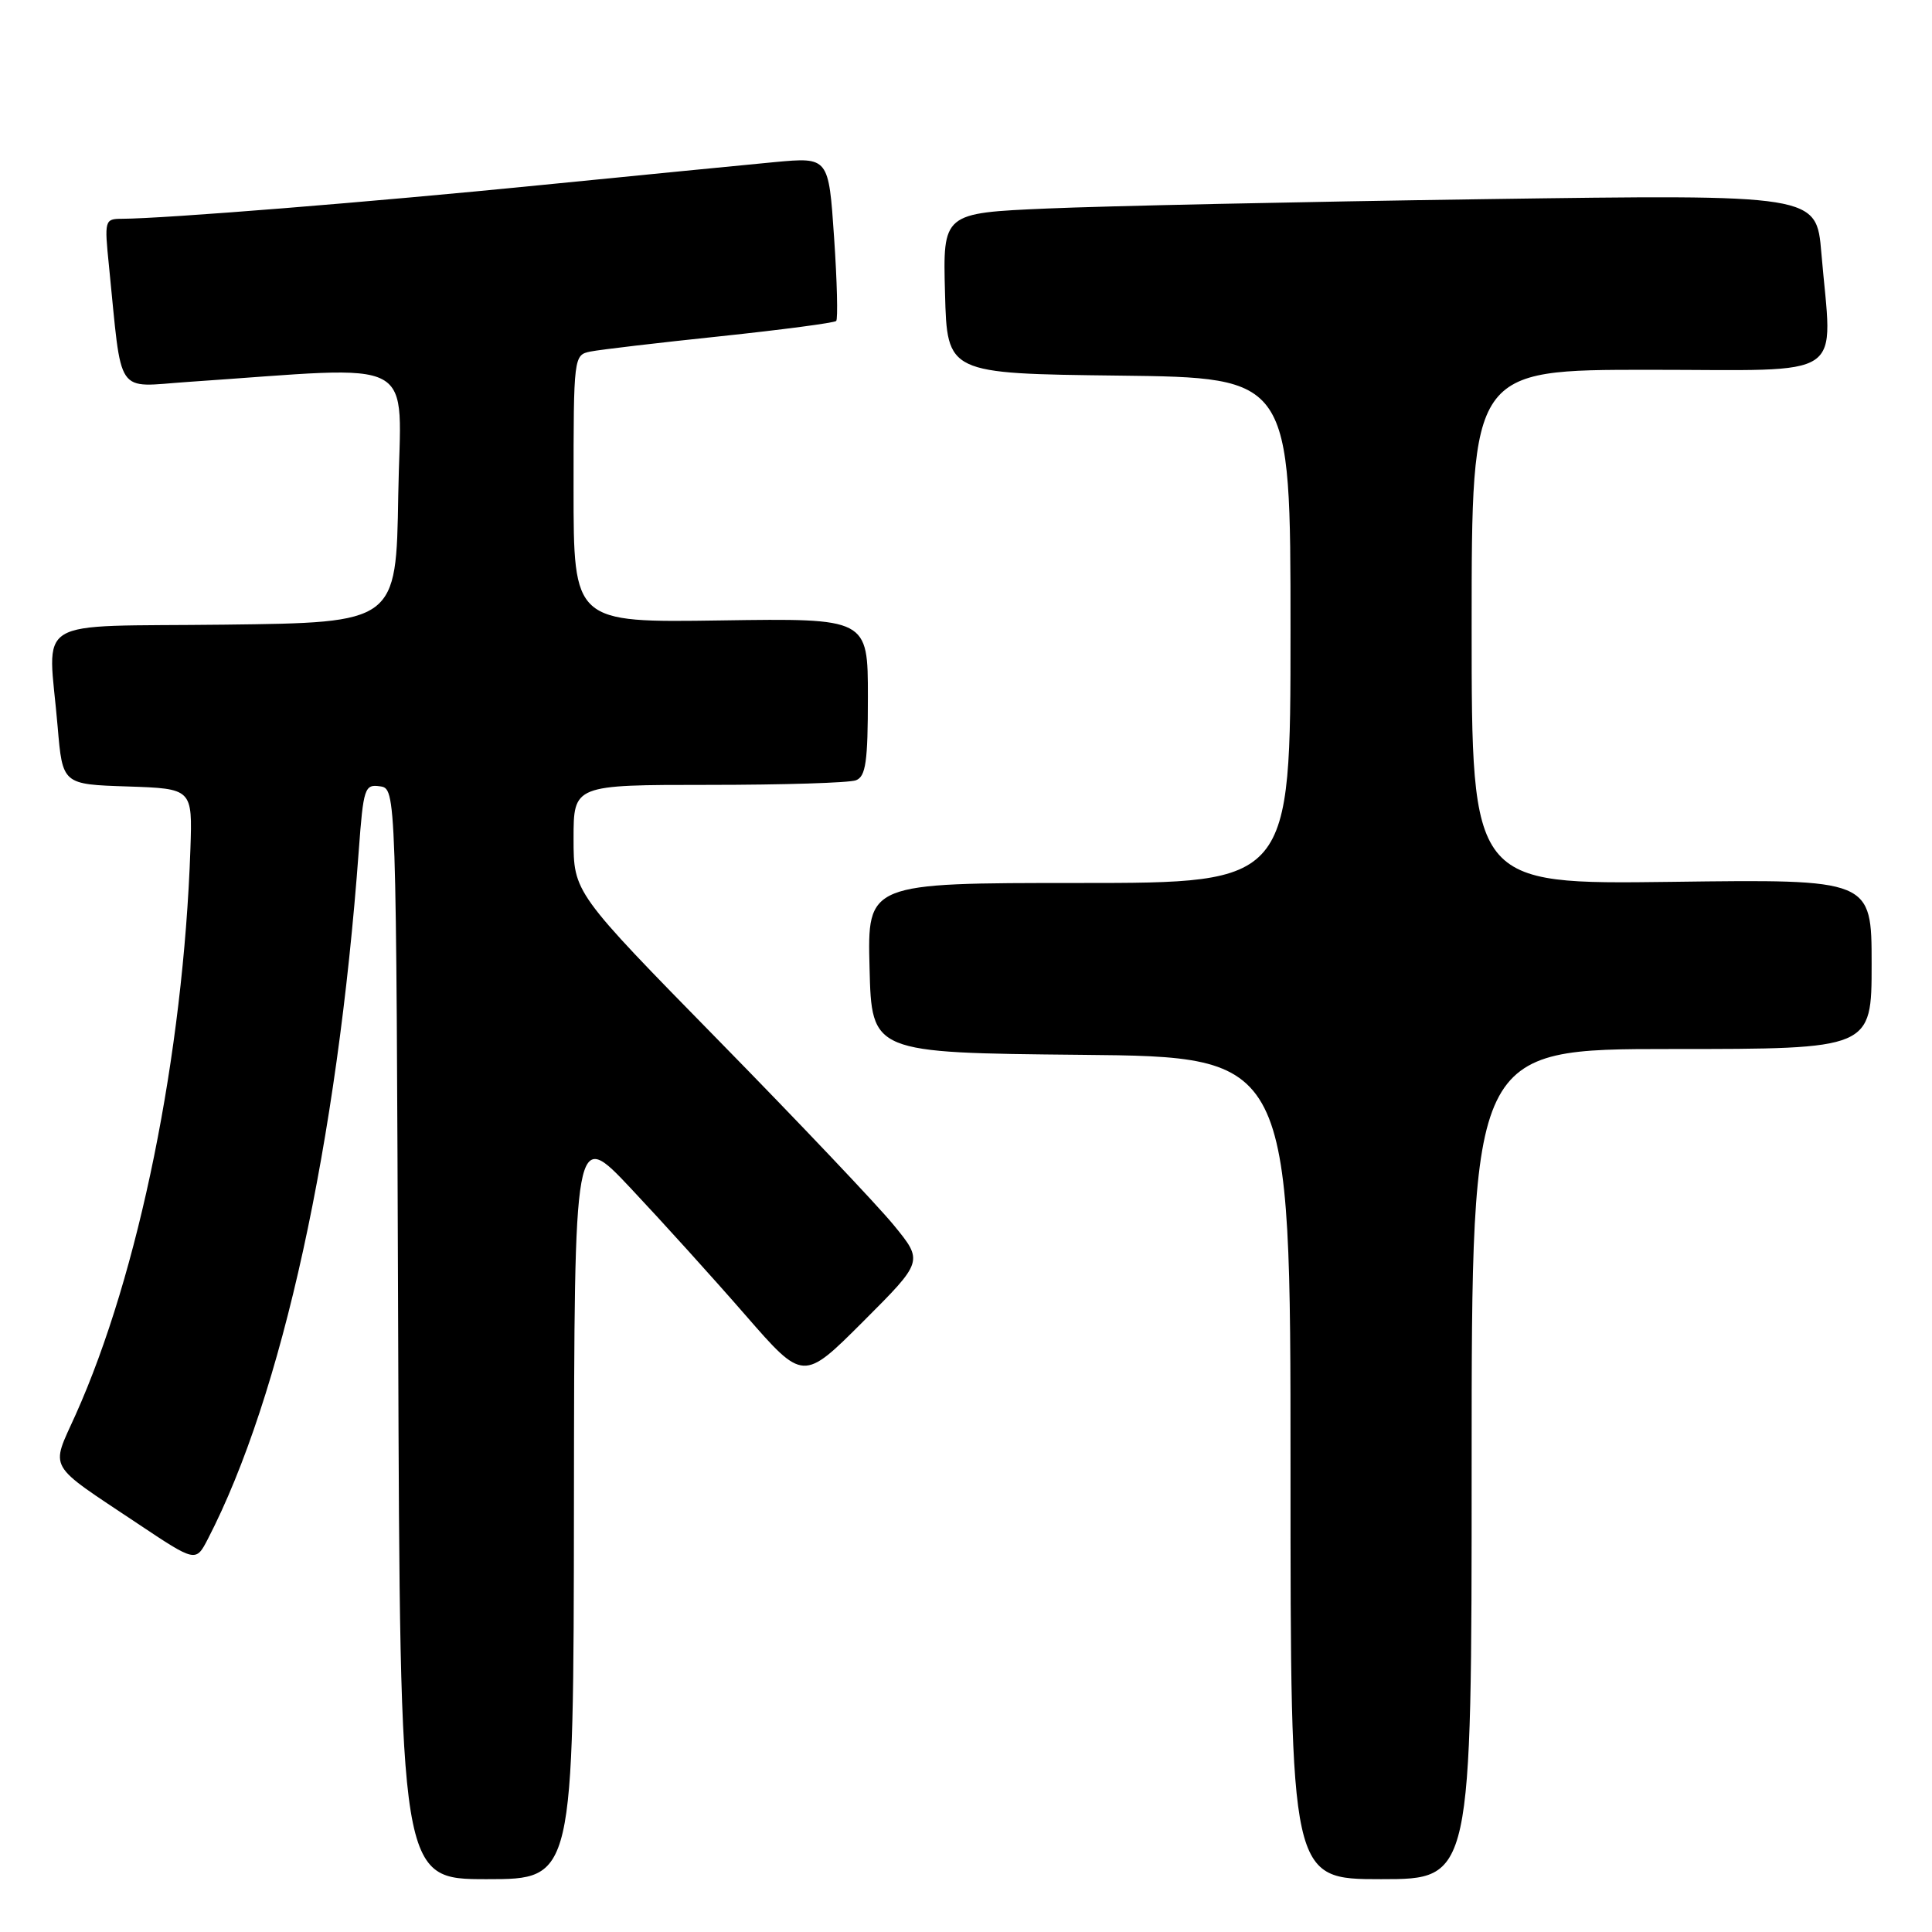 <?xml version="1.0" encoding="UTF-8" standalone="no"?>
<!DOCTYPE svg PUBLIC "-//W3C//DTD SVG 1.1//EN" "http://www.w3.org/Graphics/SVG/1.1/DTD/svg11.dtd" >
<svg xmlns="http://www.w3.org/2000/svg" xmlns:xlink="http://www.w3.org/1999/xlink" version="1.1" viewBox="0 0 256 256">
 <g >
 <path fill="currentColor"
d=" M 76.05 199.25 C 76.10 149.50 76.10 149.50 83.62 157.50 C 87.76 161.90 94.59 169.45 98.79 174.28 C 106.43 183.05 106.43 183.05 114.39 175.09 C 122.35 167.13 122.35 167.13 118.43 162.34 C 116.27 159.70 105.84 148.70 95.25 137.90 C 76.00 118.26 76.00 118.26 76.00 111.13 C 76.00 104.00 76.00 104.00 93.92 104.00 C 103.77 104.00 112.55 103.73 113.42 103.39 C 114.72 102.89 115.00 100.94 115.00 92.35 C 115.00 81.92 115.00 81.92 95.50 82.21 C 76.00 82.50 76.00 82.50 76.00 64.77 C 76.00 47.18 76.02 47.03 78.25 46.58 C 79.49 46.33 87.22 45.42 95.43 44.56 C 103.64 43.69 110.55 42.78 110.80 42.53 C 111.04 42.29 110.92 37.30 110.52 31.45 C 109.80 20.82 109.80 20.82 102.65 21.48 C 98.72 21.85 84.70 23.23 71.50 24.54 C 49.41 26.75 21.80 28.97 16.15 28.99 C 13.87 29.00 13.82 29.18 14.44 35.25 C 16.21 52.81 15.17 51.27 24.86 50.61 C 56.18 48.49 53.08 46.82 52.77 65.63 C 52.50 82.50 52.50 82.50 29.75 82.77 C 3.73 83.08 6.39 81.45 7.64 96.31 C 8.29 103.93 8.29 103.93 16.89 104.21 C 25.50 104.50 25.50 104.50 25.23 112.50 C 24.29 139.76 18.41 168.76 10.02 187.46 C 6.69 194.87 6.05 193.75 18.22 201.87 C 25.94 207.02 25.94 207.02 27.55 203.91 C 37.36 184.94 44.70 151.44 47.54 112.69 C 48.15 104.41 48.32 103.90 50.34 104.19 C 52.50 104.50 52.50 104.50 52.76 176.75 C 53.01 249.00 53.01 249.00 64.51 249.00 C 76.00 249.00 76.00 249.00 76.05 199.25 Z  M 195.00 194.00 C 195.00 139.00 195.00 139.00 221.50 139.00 C 248.00 139.00 248.00 139.00 248.00 127.75 C 248.00 116.50 248.00 116.50 221.50 116.85 C 195.00 117.19 195.00 117.19 195.00 83.10 C 195.00 49.00 195.00 49.00 218.50 49.00 C 245.18 49.00 242.79 50.62 241.34 33.53 C 240.69 25.76 240.69 25.76 196.59 26.39 C 172.34 26.74 146.30 27.30 138.72 27.63 C 124.93 28.23 124.93 28.23 125.22 38.86 C 125.50 49.50 125.50 49.50 148.25 49.77 C 171.00 50.04 171.00 50.04 171.00 83.52 C 171.00 117.00 171.00 117.00 142.97 117.00 C 114.93 117.00 114.93 117.00 115.22 128.25 C 115.50 139.50 115.50 139.50 143.25 139.77 C 171.00 140.03 171.00 140.03 171.00 194.52 C 171.00 249.00 171.00 249.00 183.00 249.00 C 195.00 249.00 195.00 249.00 195.00 194.00 Z "/>
</g>
</svg>